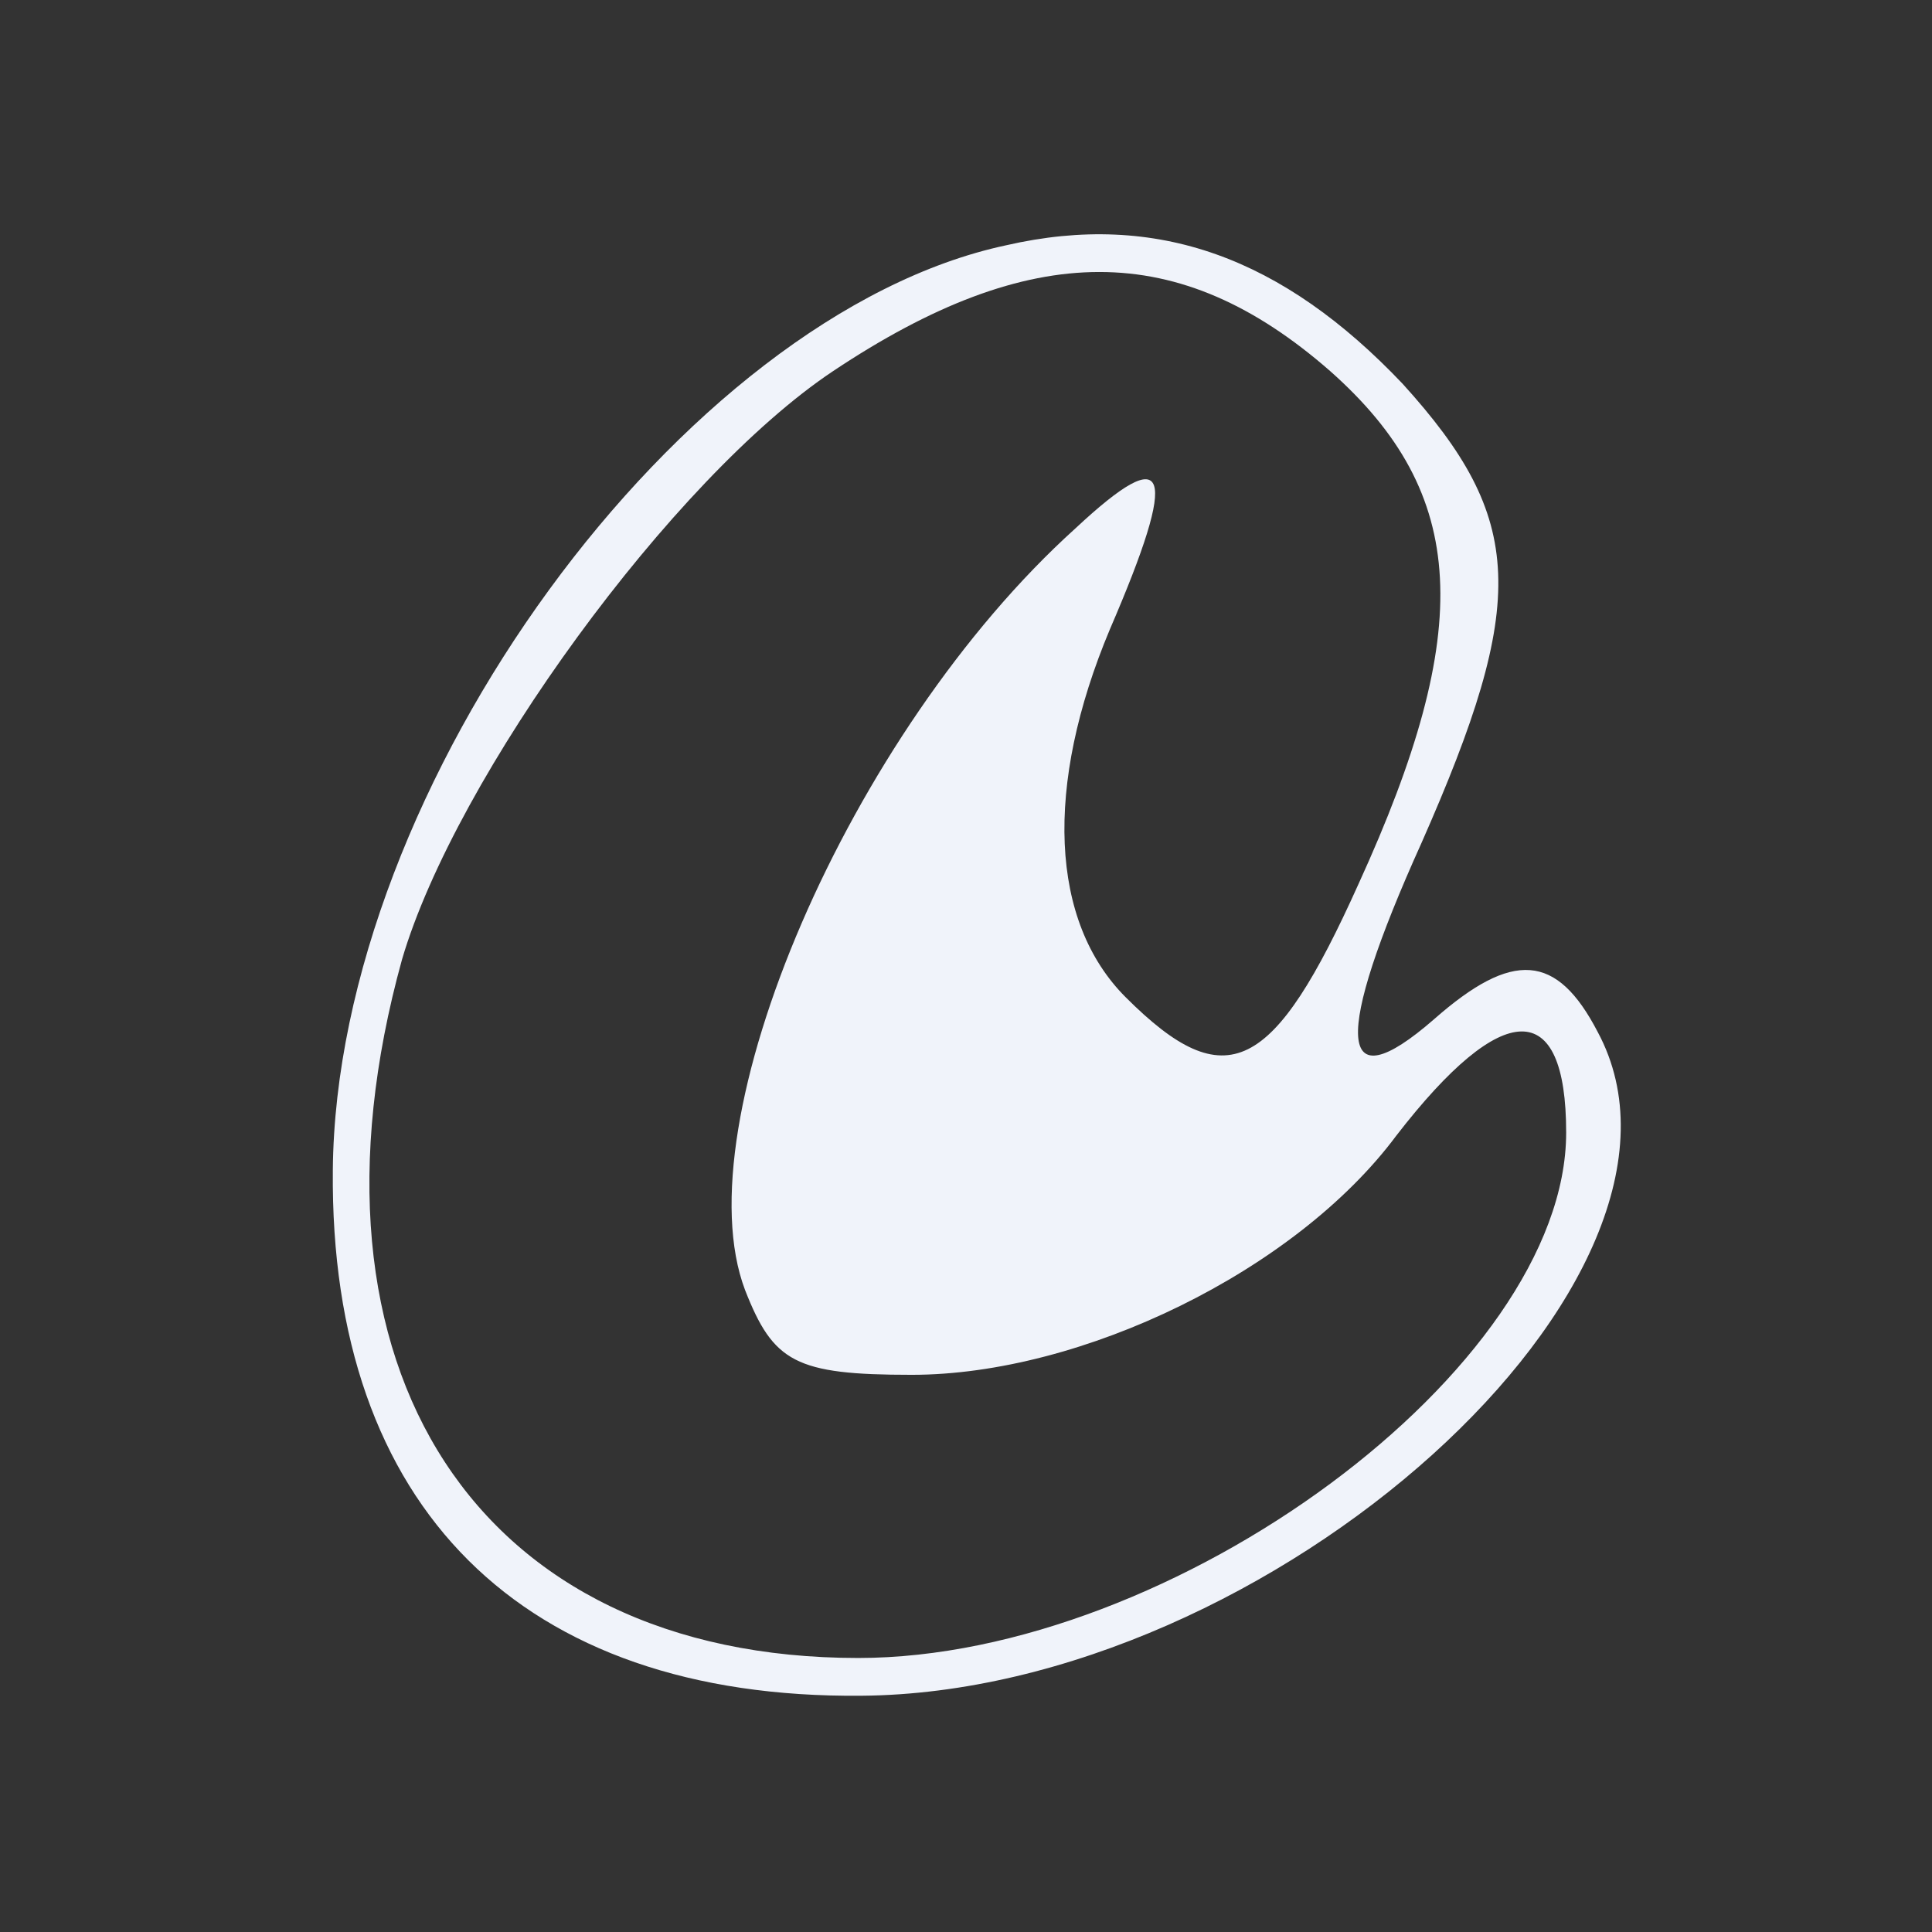 <svg width="48" height="48" viewBox="0 0 48 48" fill="none" xmlns="http://www.w3.org/2000/svg">
<rect x="0" y="0" width="48" height="48" fill="#333333" stroke="none"/>
<path d="M24.997 6.094C16.945 7.813 8.347 19.539 8.269 29.076C8.19 37.44 12.959 42.208 21.401 42.13C31.563 42.052 42.976 31.733 39.693 25.636C38.677 23.682 37.582 23.604 35.628 25.323C33.205 27.434 33.127 25.793 35.315 20.946C37.973 14.927 37.895 12.894 34.846 9.533C31.876 6.406 28.749 5.234 24.997 6.094ZM33.048 9.22C36.488 12.269 36.644 15.63 33.752 21.962C31.641 26.652 30.469 27.278 27.967 24.776C26.091 22.9 25.935 19.539 27.577 15.63C29.296 11.644 29.062 10.94 26.717 13.129C21.088 18.21 16.945 27.903 18.509 32.046C19.212 33.844 19.759 34.157 22.652 34.157C26.873 34.157 32.189 31.577 34.69 28.216C37.348 24.776 38.911 24.776 38.911 28.138C38.911 34 29.14 41.192 21.323 41.192C11.864 41.192 7.174 34 9.988 23.838C11.317 19.304 16.711 11.878 20.698 9.22C25.622 5.937 29.296 5.937 33.048 9.22Z" fill="#F0F3FA"/>
</svg>
